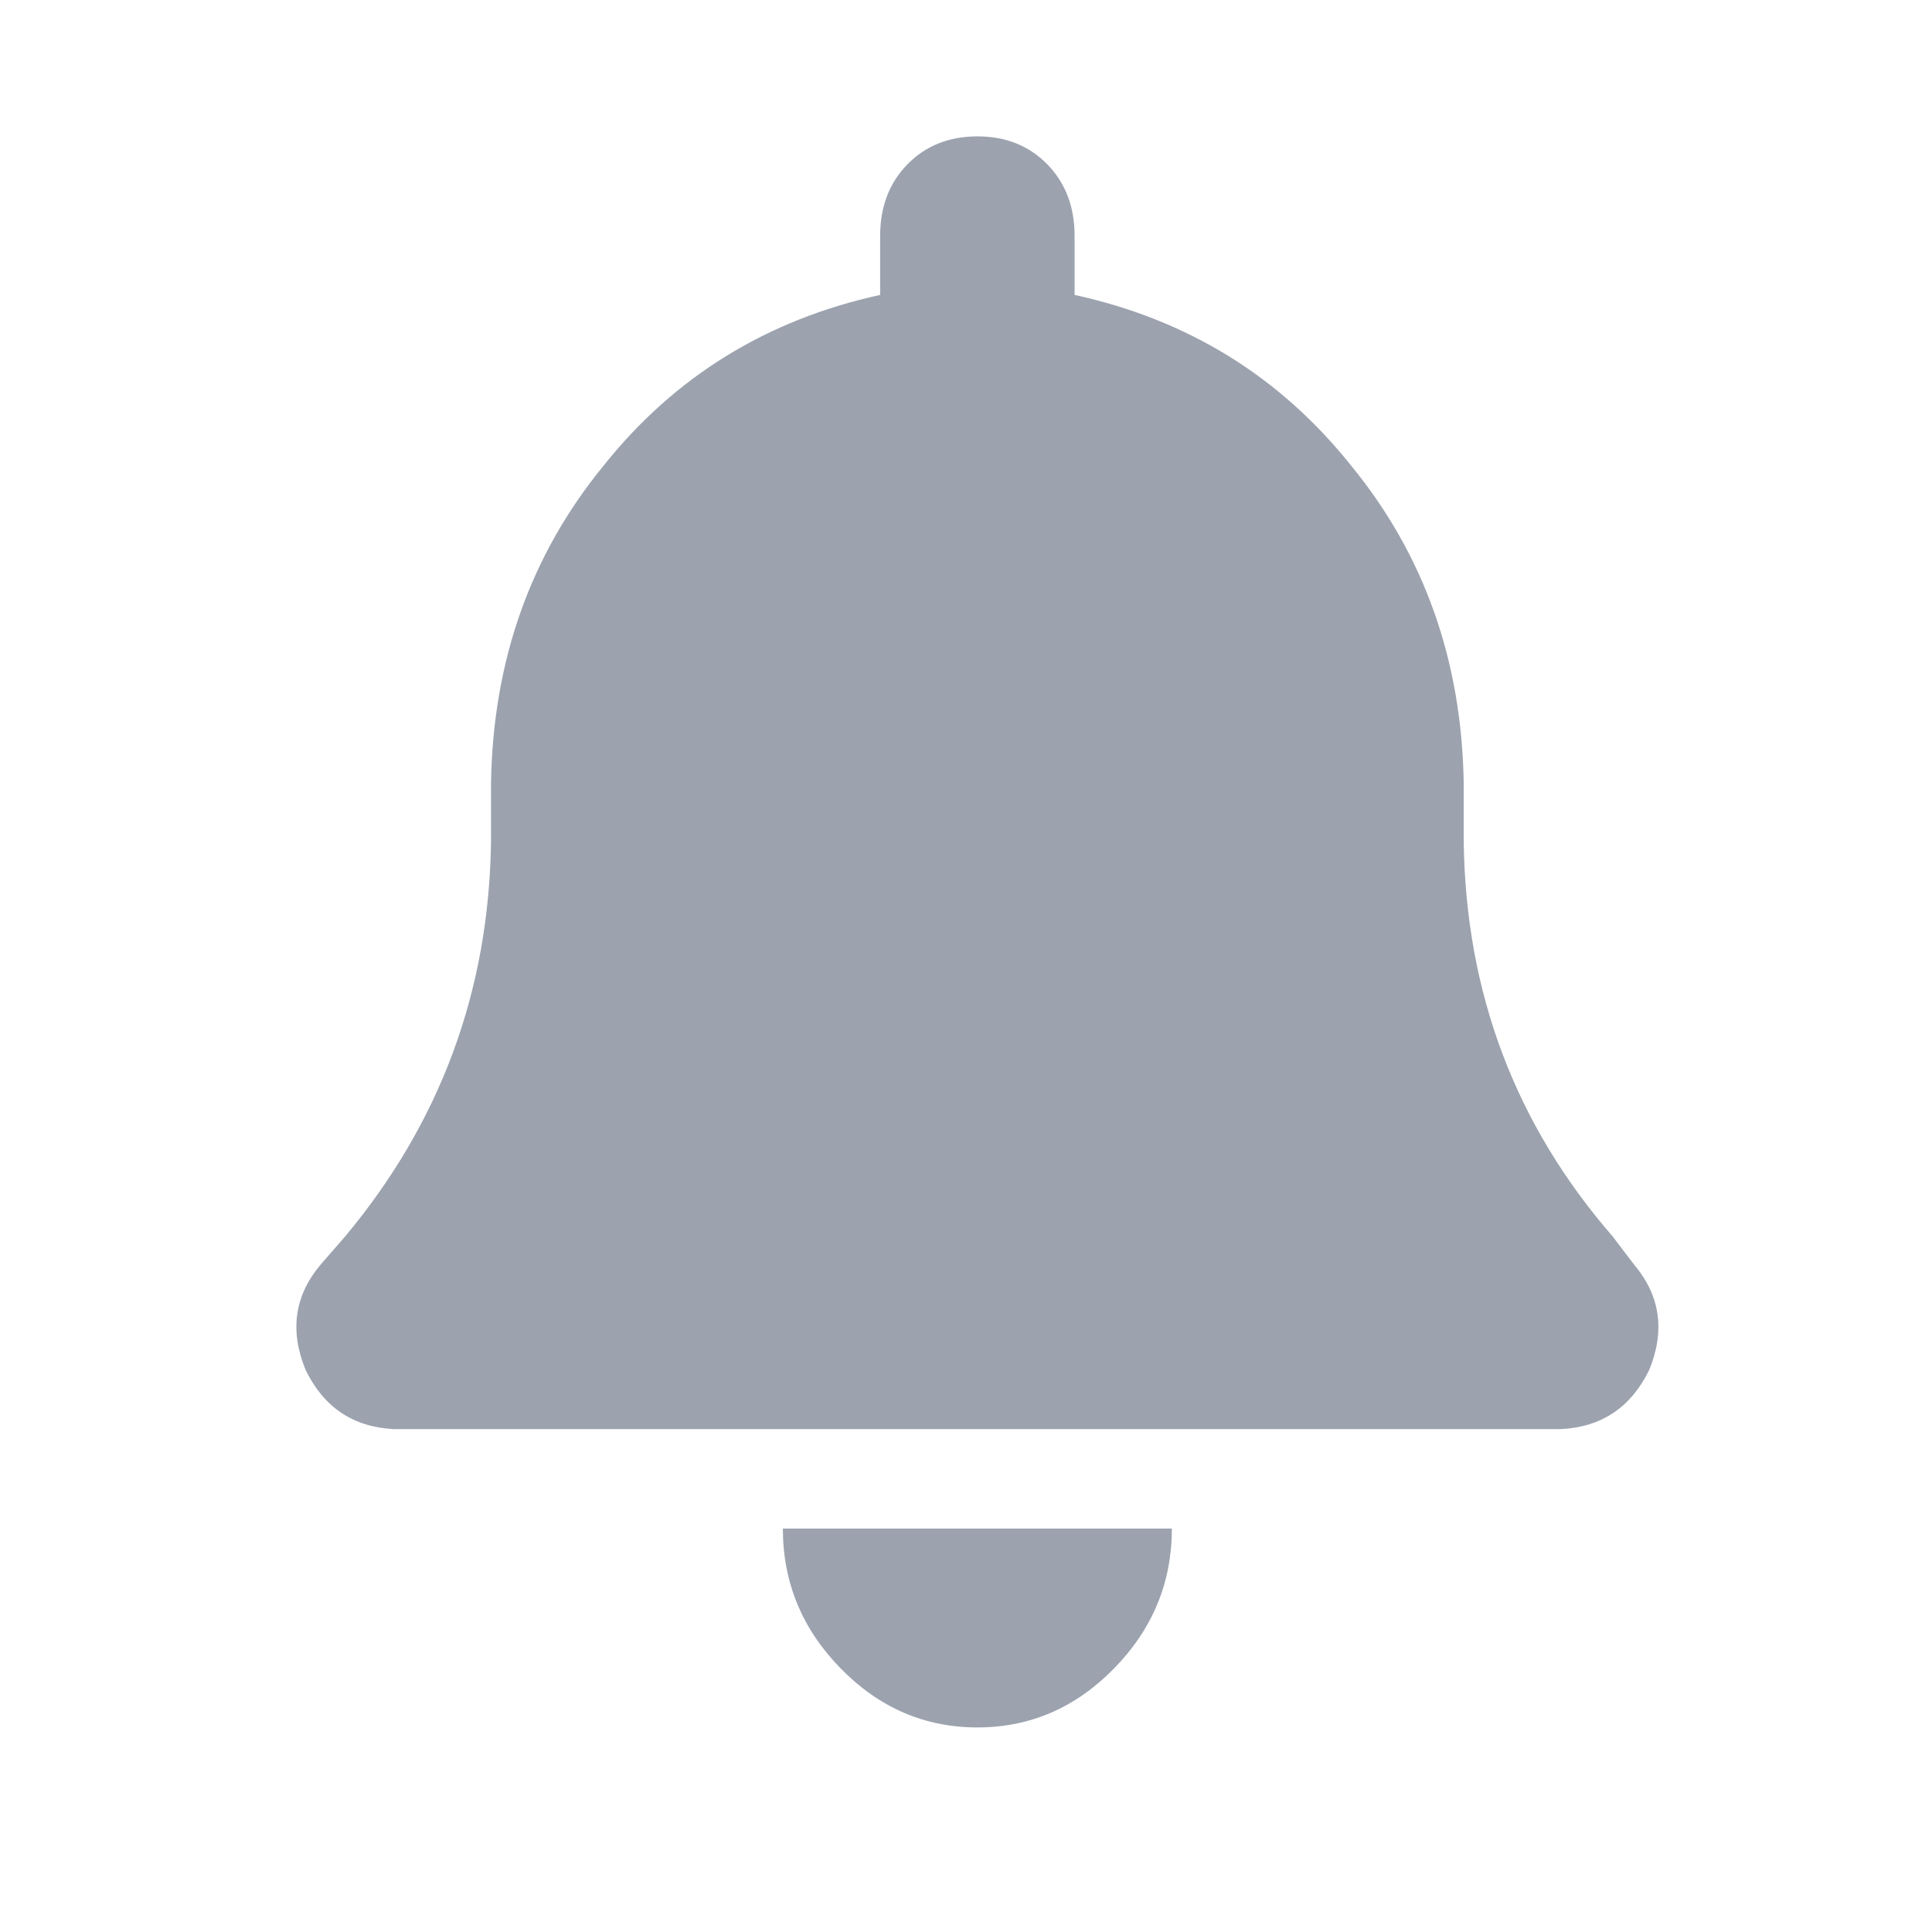 <svg xmlns="http://www.w3.org/2000/svg" fill="none" version="1.1" width="17" height="17" viewBox="-0.1 -1.2 11.985 17"><g transform="matrix(1,0,0,-1,0,28)"><path d="M5.993,28Q5.618,28,5.377,27.754Q5.137,27.508,5.137,27.125L5.137,26.605Q3.639,26.277,2.703,25.102Q1.74,23.926,1.713,22.312L1.713,21.793Q1.686,19.824,0.429,18.32L0.215,18.074Q-0.132,17.664,0.082,17.145Q0.322,16.652,0.857,16.625L11.128,16.625Q11.663,16.652,11.904,17.145Q12.117,17.664,11.77,18.074L11.583,18.32Q10.299,19.797,10.272,21.793L10.272,22.312Q10.245,23.926,9.282,25.102Q8.346,26.277,6.848,26.605L6.848,27.125Q6.848,27.508,6.608,27.754Q6.367,28,5.993,28ZM7.196,14.52Q7.704,15.039,7.704,15.75L5.993,15.75L4.281,15.75Q4.281,15.039,4.789,14.52Q5.297,14,5.993,14Q6.688,14,7.196,14.52Z" fill="#9CA3AF" fill-opacity="1" style="mix-blend-mode:passthrough"/></g></svg>
